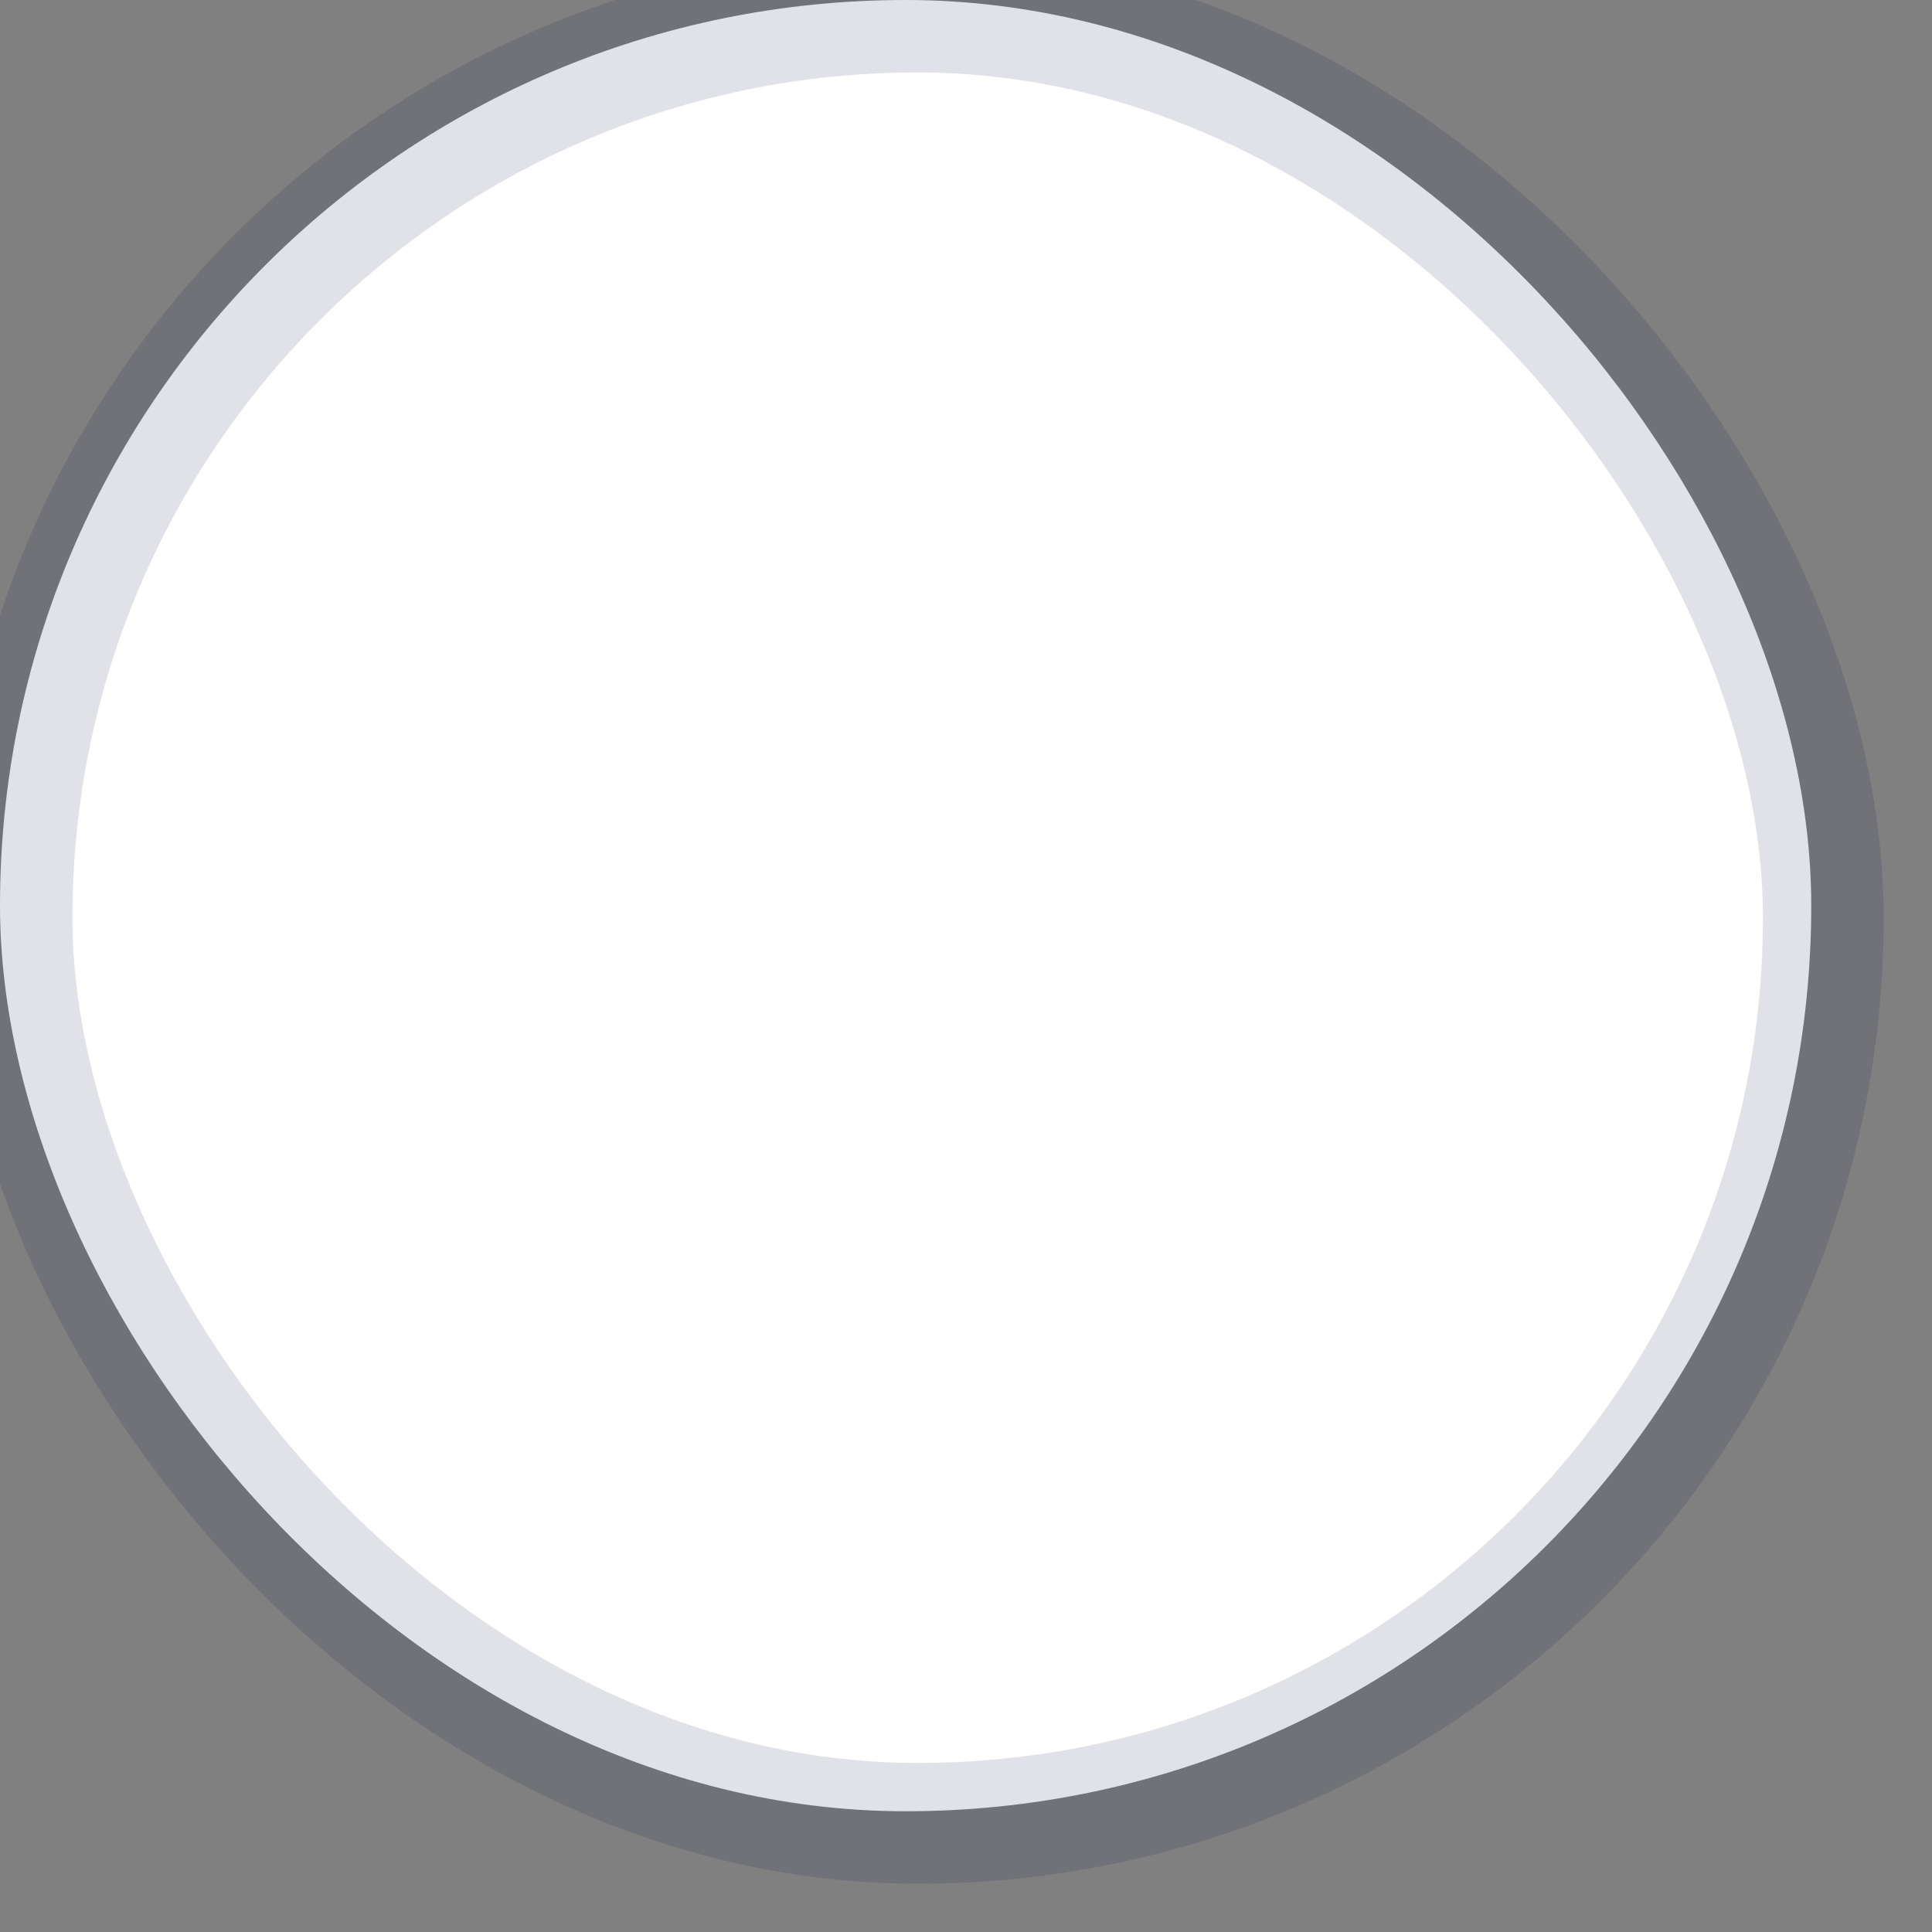 <svg width="16" height="16" viewBox="0 0 16 16" fill="none" xmlns="http://www.w3.org/2000/svg">
<rect x="0" y="0" width="16" height="16" fill="#808080" stroke="none"/>
<rect width="15" height="15" rx="8" fill="white"/>
<rect x="0.1" y="0.1" width="15" height="15" rx="7.5" stroke="#00103D" stroke-opacity="0.12"/>
</svg>
